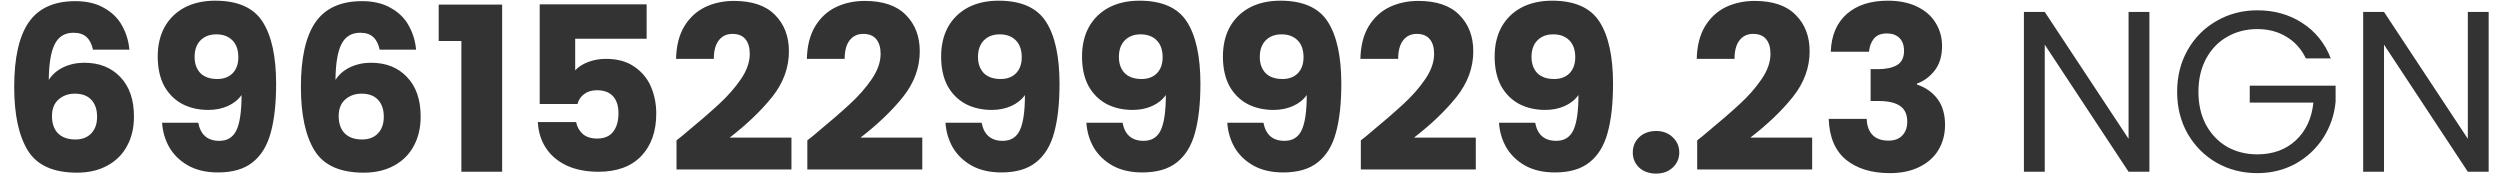 <svg width="131" height="10" viewBox="0 0 131 10" fill="none" xmlns="http://www.w3.org/2000/svg">
<path d="M4.872 2.604C4.808 2.308 4.696 2.088 4.536 1.944C4.376 1.792 4.148 1.716 3.852 1.716C3.396 1.716 3.068 1.916 2.868 2.316C2.668 2.708 2.564 3.332 2.556 4.188C2.732 3.908 2.984 3.688 3.312 3.528C3.648 3.368 4.016 3.288 4.416 3.288C5.2 3.288 5.828 3.536 6.3 4.032C6.78 4.528 7.02 5.22 7.02 6.108C7.02 6.692 6.9 7.204 6.66 7.644C6.428 8.084 6.084 8.428 5.628 8.676C5.18 8.924 4.648 9.048 4.032 9.048C2.8 9.048 1.944 8.664 1.464 7.896C0.984 7.12 0.744 6.008 0.744 4.56C0.744 3.04 0.996 1.912 1.5 1.176C2.012 0.432 2.828 0.06 3.948 0.06C4.548 0.06 5.052 0.18 5.46 0.42C5.876 0.652 6.188 0.96 6.396 1.344C6.612 1.728 6.74 2.148 6.78 2.604H4.872ZM3.924 4.908C3.58 4.908 3.292 5.012 3.06 5.22C2.836 5.42 2.724 5.708 2.724 6.084C2.724 6.468 2.828 6.768 3.036 6.984C3.252 7.2 3.556 7.308 3.948 7.308C4.3 7.308 4.576 7.204 4.776 6.996C4.984 6.78 5.088 6.488 5.088 6.12C5.088 5.744 4.988 5.448 4.788 5.232C4.588 5.016 4.3 4.908 3.924 4.908ZM10.389 6.432C10.509 7.064 10.877 7.38 11.493 7.38C11.917 7.38 12.217 7.192 12.393 6.816C12.569 6.44 12.657 5.828 12.657 4.98C12.481 5.228 12.241 5.42 11.937 5.556C11.633 5.692 11.293 5.76 10.917 5.76C10.405 5.76 9.949 5.656 9.549 5.448C9.149 5.232 8.833 4.916 8.601 4.5C8.377 4.076 8.265 3.564 8.265 2.964C8.265 2.372 8.385 1.856 8.625 1.416C8.873 0.976 9.221 0.636 9.669 0.396C10.125 0.156 10.661 0.036 11.277 0.036C12.461 0.036 13.289 0.404 13.761 1.14C14.233 1.876 14.469 2.96 14.469 4.392C14.469 5.432 14.373 6.292 14.181 6.972C13.997 7.644 13.681 8.156 13.233 8.508C12.793 8.86 12.189 9.036 11.421 9.036C10.813 9.036 10.293 8.916 9.861 8.676C9.437 8.436 9.109 8.12 8.877 7.728C8.653 7.336 8.525 6.904 8.493 6.432H10.389ZM11.385 4.14C11.721 4.14 11.989 4.04 12.189 3.84C12.389 3.632 12.489 3.352 12.489 3C12.489 2.616 12.385 2.32 12.177 2.112C11.969 1.904 11.689 1.8 11.337 1.8C10.985 1.8 10.705 1.908 10.497 2.124C10.297 2.332 10.197 2.62 10.197 2.988C10.197 3.332 10.297 3.612 10.497 3.828C10.705 4.036 11.001 4.14 11.385 4.14ZM19.895 2.604C19.831 2.308 19.719 2.088 19.559 1.944C19.399 1.792 19.171 1.716 18.875 1.716C18.419 1.716 18.091 1.916 17.891 2.316C17.691 2.708 17.587 3.332 17.579 4.188C17.755 3.908 18.007 3.688 18.335 3.528C18.671 3.368 19.039 3.288 19.439 3.288C20.223 3.288 20.851 3.536 21.323 4.032C21.803 4.528 22.043 5.22 22.043 6.108C22.043 6.692 21.923 7.204 21.683 7.644C21.451 8.084 21.107 8.428 20.651 8.676C20.203 8.924 19.671 9.048 19.055 9.048C17.823 9.048 16.967 8.664 16.487 7.896C16.007 7.12 15.767 6.008 15.767 4.56C15.767 3.04 16.019 1.912 16.523 1.176C17.035 0.432 17.851 0.06 18.971 0.06C19.571 0.06 20.075 0.18 20.483 0.42C20.899 0.652 21.211 0.96 21.419 1.344C21.635 1.728 21.763 2.148 21.803 2.604H19.895ZM18.947 4.908C18.603 4.908 18.315 5.012 18.083 5.22C17.859 5.42 17.747 5.708 17.747 6.084C17.747 6.468 17.851 6.768 18.059 6.984C18.275 7.2 18.579 7.308 18.971 7.308C19.323 7.308 19.599 7.204 19.799 6.996C20.007 6.78 20.111 6.488 20.111 6.12C20.111 5.744 20.011 5.448 19.811 5.232C19.611 5.016 19.323 4.908 18.947 4.908ZM22.988 2.148V0.24H26.312V9H24.176V2.148H22.988ZM33.884 2.028H30.14V3.684C30.3 3.508 30.524 3.364 30.812 3.252C31.1 3.14 31.412 3.084 31.748 3.084C32.348 3.084 32.844 3.22 33.236 3.492C33.636 3.764 33.928 4.116 34.112 4.548C34.296 4.98 34.388 5.448 34.388 5.952C34.388 6.888 34.124 7.632 33.596 8.184C33.068 8.728 32.324 9 31.364 9C30.724 9 30.168 8.892 29.696 8.676C29.224 8.452 28.86 8.144 28.604 7.752C28.348 7.36 28.208 6.908 28.184 6.396H30.188C30.236 6.644 30.352 6.852 30.536 7.02C30.72 7.18 30.972 7.26 31.292 7.26C31.668 7.26 31.948 7.14 32.132 6.9C32.316 6.66 32.408 6.34 32.408 5.94C32.408 5.548 32.312 5.248 32.12 5.04C31.928 4.832 31.648 4.728 31.28 4.728C31.008 4.728 30.784 4.796 30.608 4.932C30.432 5.06 30.316 5.232 30.26 5.448H28.28V0.228H33.884V2.028ZM35.449 7.356C35.721 7.14 35.844 7.04 35.821 7.056C36.605 6.408 37.221 5.876 37.669 5.46C38.124 5.044 38.508 4.608 38.821 4.152C39.133 3.696 39.288 3.252 39.288 2.82C39.288 2.492 39.212 2.236 39.06 2.052C38.908 1.868 38.681 1.776 38.377 1.776C38.072 1.776 37.833 1.892 37.657 2.124C37.489 2.348 37.404 2.668 37.404 3.084H35.425C35.441 2.404 35.584 1.836 35.856 1.38C36.136 0.924 36.501 0.588 36.949 0.372C37.404 0.156 37.908 0.048 38.461 0.048C39.413 0.048 40.129 0.292 40.608 0.78C41.096 1.268 41.34 1.904 41.34 2.688C41.34 3.544 41.048 4.34 40.465 5.076C39.88 5.804 39.136 6.516 38.233 7.212H41.472V8.88H35.449V7.356ZM42.304 7.356C42.576 7.14 42.7 7.04 42.676 7.056C43.46 6.408 44.076 5.876 44.524 5.46C44.98 5.044 45.364 4.608 45.676 4.152C45.988 3.696 46.144 3.252 46.144 2.82C46.144 2.492 46.068 2.236 45.916 2.052C45.764 1.868 45.536 1.776 45.232 1.776C44.928 1.776 44.688 1.892 44.512 2.124C44.344 2.348 44.26 2.668 44.26 3.084H42.28C42.296 2.404 42.44 1.836 42.712 1.38C42.992 0.924 43.356 0.588 43.804 0.372C44.26 0.156 44.764 0.048 45.316 0.048C46.268 0.048 46.984 0.292 47.464 0.78C47.952 1.268 48.196 1.904 48.196 2.688C48.196 3.544 47.904 4.34 47.32 5.076C46.736 5.804 45.992 6.516 45.088 7.212H48.328V8.88H42.304V7.356ZM51.439 6.432C51.559 7.064 51.927 7.38 52.543 7.38C52.967 7.38 53.267 7.192 53.443 6.816C53.619 6.44 53.707 5.828 53.707 4.98C53.531 5.228 53.291 5.42 52.987 5.556C52.683 5.692 52.343 5.76 51.967 5.76C51.455 5.76 50.999 5.656 50.599 5.448C50.199 5.232 49.883 4.916 49.651 4.5C49.427 4.076 49.315 3.564 49.315 2.964C49.315 2.372 49.435 1.856 49.675 1.416C49.923 0.976 50.271 0.636 50.719 0.396C51.175 0.156 51.711 0.036 52.327 0.036C53.511 0.036 54.339 0.404 54.811 1.14C55.283 1.876 55.519 2.96 55.519 4.392C55.519 5.432 55.423 6.292 55.231 6.972C55.047 7.644 54.731 8.156 54.283 8.508C53.843 8.86 53.239 9.036 52.471 9.036C51.863 9.036 51.343 8.916 50.911 8.676C50.487 8.436 50.159 8.12 49.927 7.728C49.703 7.336 49.575 6.904 49.543 6.432H51.439ZM52.435 4.14C52.771 4.14 53.039 4.04 53.239 3.84C53.439 3.632 53.539 3.352 53.539 3C53.539 2.616 53.435 2.32 53.227 2.112C53.019 1.904 52.739 1.8 52.387 1.8C52.035 1.8 51.755 1.908 51.547 2.124C51.347 2.332 51.247 2.62 51.247 2.988C51.247 3.332 51.347 3.612 51.547 3.828C51.755 4.036 52.051 4.14 52.435 4.14ZM58.822 6.432C58.942 7.064 59.31 7.38 59.926 7.38C60.35 7.38 60.65 7.192 60.826 6.816C61.002 6.44 61.09 5.828 61.09 4.98C60.914 5.228 60.674 5.42 60.37 5.556C60.066 5.692 59.726 5.76 59.35 5.76C58.838 5.76 58.382 5.656 57.982 5.448C57.582 5.232 57.266 4.916 57.034 4.5C56.81 4.076 56.698 3.564 56.698 2.964C56.698 2.372 56.818 1.856 57.058 1.416C57.306 0.976 57.654 0.636 58.102 0.396C58.558 0.156 59.094 0.036 59.71 0.036C60.894 0.036 61.722 0.404 62.194 1.14C62.666 1.876 62.902 2.96 62.902 4.392C62.902 5.432 62.806 6.292 62.614 6.972C62.43 7.644 62.114 8.156 61.666 8.508C61.226 8.86 60.622 9.036 59.854 9.036C59.246 9.036 58.726 8.916 58.294 8.676C57.87 8.436 57.542 8.12 57.31 7.728C57.086 7.336 56.958 6.904 56.926 6.432H58.822ZM59.818 4.14C60.154 4.14 60.422 4.04 60.622 3.84C60.822 3.632 60.922 3.352 60.922 3C60.922 2.616 60.818 2.32 60.61 2.112C60.402 1.904 60.122 1.8 59.77 1.8C59.418 1.8 59.138 1.908 58.93 2.124C58.73 2.332 58.63 2.62 58.63 2.988C58.63 3.332 58.73 3.612 58.93 3.828C59.138 4.036 59.434 4.14 59.818 4.14ZM66.205 6.432C66.325 7.064 66.693 7.38 67.309 7.38C67.733 7.38 68.033 7.192 68.209 6.816C68.385 6.44 68.473 5.828 68.473 4.98C68.297 5.228 68.057 5.42 67.753 5.556C67.449 5.692 67.109 5.76 66.733 5.76C66.221 5.76 65.765 5.656 65.365 5.448C64.965 5.232 64.649 4.916 64.417 4.5C64.193 4.076 64.081 3.564 64.081 2.964C64.081 2.372 64.201 1.856 64.441 1.416C64.689 0.976 65.037 0.636 65.485 0.396C65.941 0.156 66.477 0.036 67.093 0.036C68.277 0.036 69.105 0.404 69.577 1.14C70.049 1.876 70.285 2.96 70.285 4.392C70.285 5.432 70.189 6.292 69.997 6.972C69.813 7.644 69.497 8.156 69.049 8.508C68.609 8.86 68.005 9.036 67.237 9.036C66.629 9.036 66.109 8.916 65.677 8.676C65.253 8.436 64.925 8.12 64.693 7.728C64.469 7.336 64.341 6.904 64.309 6.432H66.205ZM67.201 4.14C67.537 4.14 67.805 4.04 68.005 3.84C68.205 3.632 68.305 3.352 68.305 3C68.305 2.616 68.201 2.32 67.993 2.112C67.785 1.904 67.505 1.8 67.153 1.8C66.801 1.8 66.521 1.908 66.313 2.124C66.113 2.332 66.013 2.62 66.013 2.988C66.013 3.332 66.113 3.612 66.313 3.828C66.521 4.036 66.817 4.14 67.201 4.14ZM71.308 7.356C71.58 7.14 71.704 7.04 71.68 7.056C72.464 6.408 73.08 5.876 73.528 5.46C73.984 5.044 74.368 4.608 74.68 4.152C74.992 3.696 75.148 3.252 75.148 2.82C75.148 2.492 75.072 2.236 74.92 2.052C74.768 1.868 74.54 1.776 74.236 1.776C73.932 1.776 73.692 1.892 73.516 2.124C73.348 2.348 73.264 2.668 73.264 3.084H71.284C71.3 2.404 71.444 1.836 71.716 1.38C71.996 0.924 72.36 0.588 72.808 0.372C73.264 0.156 73.768 0.048 74.32 0.048C75.272 0.048 75.988 0.292 76.468 0.78C76.956 1.268 77.2 1.904 77.2 2.688C77.2 3.544 76.908 4.34 76.324 5.076C75.74 5.804 74.996 6.516 74.092 7.212H77.332V8.88H71.308V7.356ZM80.443 6.432C80.563 7.064 80.931 7.38 81.547 7.38C81.971 7.38 82.271 7.192 82.447 6.816C82.623 6.44 82.711 5.828 82.711 4.98C82.535 5.228 82.295 5.42 81.991 5.556C81.687 5.692 81.347 5.76 80.971 5.76C80.459 5.76 80.003 5.656 79.603 5.448C79.203 5.232 78.887 4.916 78.655 4.5C78.431 4.076 78.319 3.564 78.319 2.964C78.319 2.372 78.439 1.856 78.679 1.416C78.927 0.976 79.275 0.636 79.723 0.396C80.179 0.156 80.715 0.036 81.331 0.036C82.515 0.036 83.343 0.404 83.815 1.14C84.287 1.876 84.523 2.96 84.523 4.392C84.523 5.432 84.427 6.292 84.235 6.972C84.051 7.644 83.735 8.156 83.287 8.508C82.847 8.86 82.243 9.036 81.475 9.036C80.867 9.036 80.347 8.916 79.915 8.676C79.491 8.436 79.163 8.12 78.931 7.728C78.707 7.336 78.579 6.904 78.547 6.432H80.443ZM81.439 4.14C81.775 4.14 82.043 4.04 82.243 3.84C82.443 3.632 82.543 3.352 82.543 3C82.543 2.616 82.439 2.32 82.231 2.112C82.023 1.904 81.743 1.8 81.391 1.8C81.039 1.8 80.759 1.908 80.551 2.124C80.351 2.332 80.251 2.62 80.251 2.988C80.251 3.332 80.351 3.612 80.551 3.828C80.759 4.036 81.055 4.14 81.439 4.14ZM86.782 9.096C86.422 9.096 86.126 8.992 85.894 8.784C85.67 8.568 85.558 8.304 85.558 7.992C85.558 7.672 85.67 7.404 85.894 7.188C86.126 6.972 86.422 6.864 86.782 6.864C87.134 6.864 87.422 6.972 87.646 7.188C87.878 7.404 87.994 7.672 87.994 7.992C87.994 8.304 87.878 8.568 87.646 8.784C87.422 8.992 87.134 9.096 86.782 9.096ZM88.933 7.356C89.205 7.14 89.329 7.04 89.305 7.056C90.089 6.408 90.705 5.876 91.153 5.46C91.609 5.044 91.993 4.608 92.305 4.152C92.617 3.696 92.773 3.252 92.773 2.82C92.773 2.492 92.697 2.236 92.545 2.052C92.393 1.868 92.165 1.776 91.861 1.776C91.557 1.776 91.317 1.892 91.141 2.124C90.973 2.348 90.889 2.668 90.889 3.084H88.909C88.925 2.404 89.069 1.836 89.341 1.38C89.621 0.924 89.985 0.588 90.433 0.372C90.889 0.156 91.393 0.048 91.945 0.048C92.897 0.048 93.613 0.292 94.093 0.78C94.581 1.268 94.825 1.904 94.825 2.688C94.825 3.544 94.533 4.34 93.949 5.076C93.365 5.804 92.621 6.516 91.717 7.212H94.957V8.88H88.933V7.356ZM95.932 2.712C95.964 1.856 96.244 1.196 96.772 0.732C97.3 0.268 98.016 0.036 98.92 0.036C99.52 0.036 100.032 0.14 100.456 0.348C100.888 0.556 101.212 0.84 101.428 1.2C101.652 1.56 101.764 1.964 101.764 2.412C101.764 2.94 101.632 3.372 101.368 3.708C101.104 4.036 100.796 4.26 100.444 4.38V4.428C100.9 4.58 101.26 4.832 101.524 5.184C101.788 5.536 101.92 5.988 101.92 6.54C101.92 7.036 101.804 7.476 101.572 7.86C101.348 8.236 101.016 8.532 100.576 8.748C100.144 8.964 99.628 9.072 99.028 9.072C98.068 9.072 97.3 8.836 96.724 8.364C96.156 7.892 95.856 7.18 95.824 6.228H97.816C97.824 6.58 97.924 6.86 98.116 7.068C98.308 7.268 98.588 7.368 98.956 7.368C99.268 7.368 99.508 7.28 99.676 7.104C99.852 6.92 99.94 6.68 99.94 6.384C99.94 6 99.816 5.724 99.568 5.556C99.328 5.38 98.94 5.292 98.404 5.292H98.02V3.624H98.404C98.812 3.624 99.14 3.556 99.388 3.42C99.644 3.276 99.772 3.024 99.772 2.664C99.772 2.376 99.692 2.152 99.532 1.992C99.372 1.832 99.152 1.752 98.872 1.752C98.568 1.752 98.34 1.844 98.188 2.028C98.044 2.212 97.96 2.44 97.936 2.712H95.932ZM112.629 9H111.537L107.145 2.34V9H106.053V0.624H107.145L111.537 7.272V0.624H112.629V9ZM120.826 3.06C120.594 2.572 120.258 2.196 119.818 1.932C119.378 1.66 118.866 1.524 118.282 1.524C117.698 1.524 117.17 1.66 116.698 1.932C116.234 2.196 115.866 2.58 115.594 3.084C115.33 3.58 115.198 4.156 115.198 4.812C115.198 5.468 115.33 6.044 115.594 6.54C115.866 7.036 116.234 7.42 116.698 7.692C117.17 7.956 117.698 8.088 118.282 8.088C119.098 8.088 119.77 7.844 120.298 7.356C120.826 6.868 121.134 6.208 121.222 5.376H117.886V4.488H122.386V5.328C122.322 6.016 122.106 6.648 121.738 7.224C121.37 7.792 120.886 8.244 120.286 8.58C119.686 8.908 119.018 9.072 118.282 9.072C117.506 9.072 116.798 8.892 116.158 8.532C115.518 8.164 115.01 7.656 114.634 7.008C114.266 6.36 114.082 5.628 114.082 4.812C114.082 3.996 114.266 3.264 114.634 2.616C115.01 1.96 115.518 1.452 116.158 1.092C116.798 0.724 117.506 0.54 118.282 0.54C119.17 0.54 119.954 0.76 120.634 1.2C121.322 1.64 121.822 2.26 122.134 3.06H120.826ZM130.406 9H129.314L124.922 2.34V9H123.83V0.624H124.922L129.314 7.272V0.624H130.406V9Z" fill="#333333"/>
</svg>
